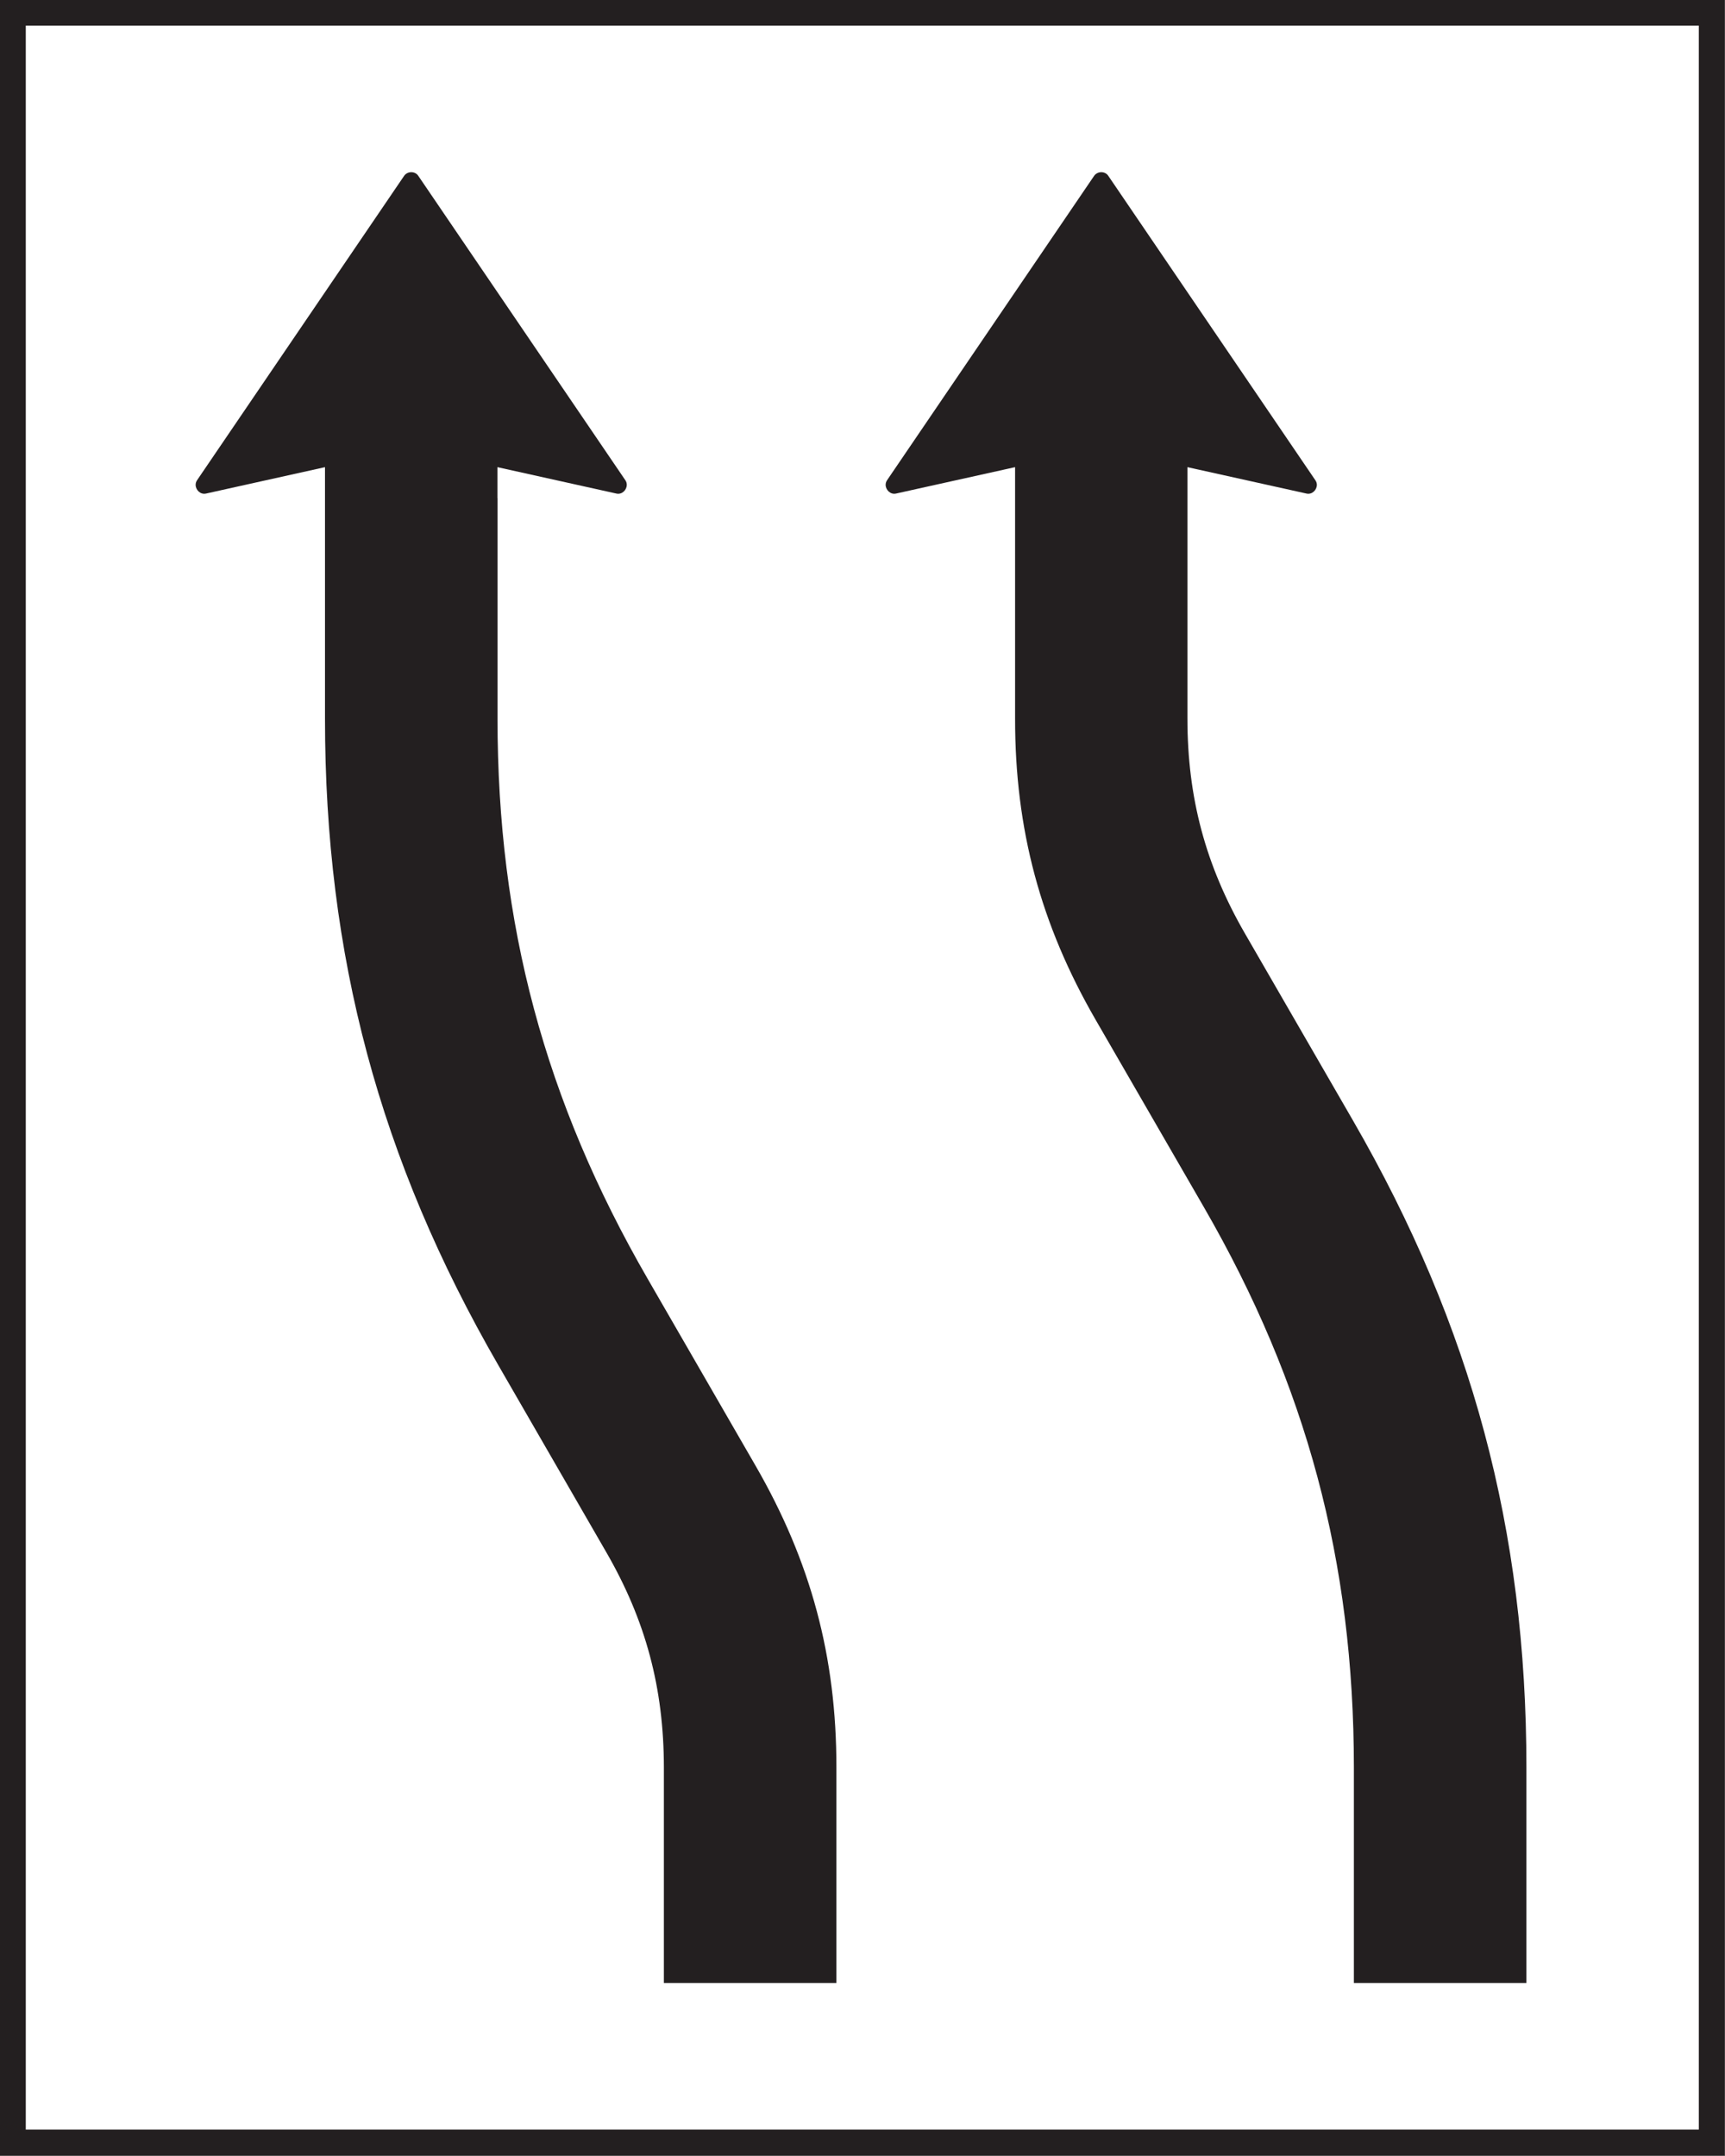 <?xml version="1.0" encoding="UTF-8" standalone="no"?>
<!-- Created with Inkscape (http://www.inkscape.org/) -->

<svg
   width="79.999mm"
   height="100mm"
   viewBox="0 0 79.999 100"
   version="1.1"
   id="svg1366"
   xmlns="http://www.w3.org/2000/svg"
   xmlns:svg="http://www.w3.org/2000/svg">
  <rect x="0" y="0" width="79.999" height="100" fill="#808080" stroke="none"/>
  <defs
     id="defs1363" />
  <g
     id="layer1"
     transform="translate(-152.811,-113.467)">
    <g
       id="g2175"
       transform="matrix(4.137,0,0,4.137,-243.699,-619.806)">
      <path
         d="M 95.843,201.414 H 115.179 V 177.244 H 95.843 Z"
         style="fill:#231f20;fill-opacity:1;fill-rule:evenodd;stroke:none;stroke-width:0.353"
         id="path856" />
      <path
         d="M 95.843,201.414 H 115.179 V 177.244 H 95.843 Z"
         style="fill:none;stroke:#231f20;stroke-width:0.001;stroke-linecap:square;stroke-linejoin:miter;stroke-miterlimit:2.613;stroke-dasharray:none;stroke-opacity:1"
         id="path858" />
      <path
         d="m 96.133,177.534 h 18.756 v 23.59 H 96.133 Z"
         style="fill:#ffffff;fill-opacity:1;fill-rule:evenodd;stroke:none;stroke-width:0.353"
         id="path860" />
      <path
         d="m 96.133,177.534 h 18.756 v 23.59 H 96.133 Z"
         style="fill:none;stroke:#231f20;stroke-width:0.001;stroke-linecap:square;stroke-linejoin:miter;stroke-miterlimit:2.613;stroke-dasharray:none;stroke-opacity:1"
         id="path862" />
      <path
         d="m 109.156,182.833 c 0,0.597 0,1.815 0,2.469 0,0.888 0.203,1.648 0.648,2.417 0,0 -0.123,-0.213 1.209,2.093 1.331,2.306 1.943,4.588 1.943,7.251 v 2.417 h -1.934 v -2.417 c -3.5e-4,-2.307 -0.529,-4.286 -1.683,-6.284 -1.155,-1.998 -1.209,-2.093 -1.209,-2.093 -0.622,-1.076 -0.907,-2.142 -0.906,-3.384 0,-0.883 0,-1.935 0,-2.469 v 0 -0.32 c 0,-0.004 0,-0.007 0,-0.01 0,-0.012 0,-0.018 0,-0.018 l -1.335,0.296 c -0.062,0.014 -0.116,-0.041 -0.116,-0.098 0,-0.017 0.005,-0.035 0.015,-0.05 l 2.322,-3.414 c 0.019,-0.027 0.05,-0.041 0.08,-0.041 0.03,0 0.061,0.013 0.079,0.041 l 2.322,3.414 c 0.011,0.016 0.016,0.034 0.016,0.05 0,0.058 -0.054,0.112 -0.116,0.098 l -1.335,-0.296 v 0.348 0 0 0 z"
         style="fill:#231f20;fill-opacity:1;fill-rule:evenodd;stroke:none;stroke-width:0.353"
         id="path864" />
      <path
         d="m 101.422,182.833 c 0,0.375 0,1.11 0,2.469 0,2.308 0.53,4.286 1.684,6.284 0,0 0.587,1.017 1.208,2.093 0.621,1.076 0.908,2.142 0.907,3.384 v 2.417 h -1.934 v -2.417 c -7e-4,-0.889 -0.203,-1.648 -0.648,-2.417 -0.444,-0.769 -1.208,-2.093 -1.208,-2.093 -1.331,-2.305 -1.943,-4.589 -1.943,-7.251 3.53e-4,-1.409 3.53e-4,-2.116 0,-2.469 v 0 -0.347 c 0,-7e-4 0,-0.001 0,-0.001 l -1.334,0.296 c -0.063,0.014 -0.116,-0.041 -0.116,-0.098 0,-0.017 0.005,-0.035 0.015,-0.05 l 2.322,-3.414 c 0.019,-0.027 0.049,-0.041 0.08,-0.041 0.03,0 0.061,0.013 0.079,0.041 l 2.322,3.414 c 0.011,0.016 0.015,0.034 0.015,0.05 0,0.058 -0.054,0.112 -0.116,0.098 l -1.334,-0.296 v 0.348 0 0 0 z"
         style="fill:#231f20;fill-opacity:1;fill-rule:evenodd;stroke:none;stroke-width:0.353"
         id="path866" />
    </g>
  </g>
</svg>
